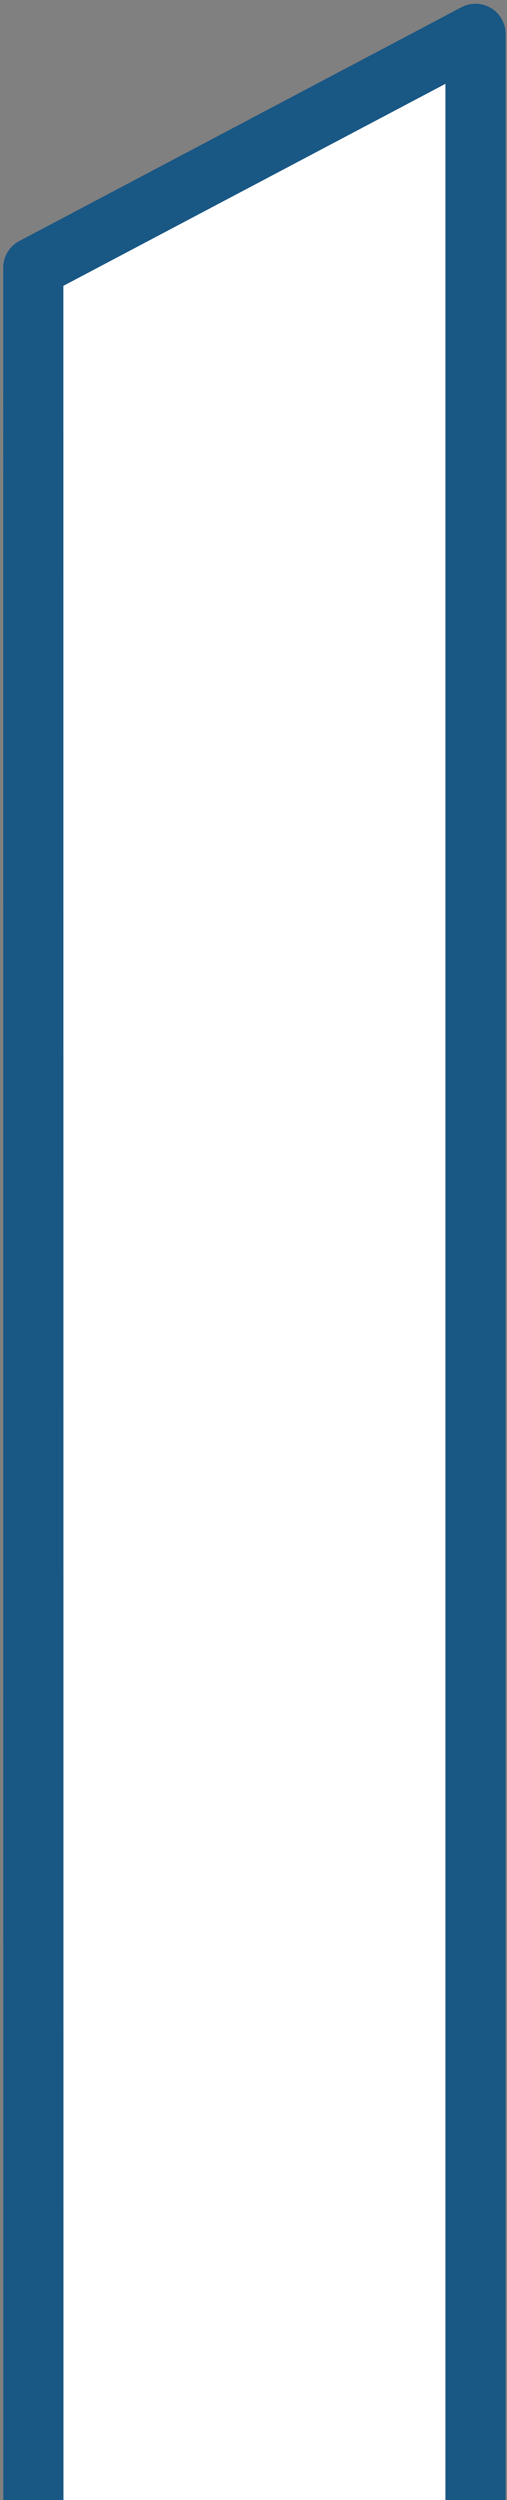 <svg width="118" height="581" viewBox="0 0 118 581" fill="none" xmlns="http://www.w3.org/2000/svg">
<rect x="0" y="0" width="118" height="581" fill="#808080" stroke="none"/>
<path d="M110.67 581.29V7.87L7.75 62.21L7.77 581.35" fill="white"/>
<path d="M110.67 581.29V7.87L7.75 62.21L7.77 581.35" stroke="#195784" stroke-width="14" stroke-miterlimit="10" stroke-linejoin="round"/>
</svg>
